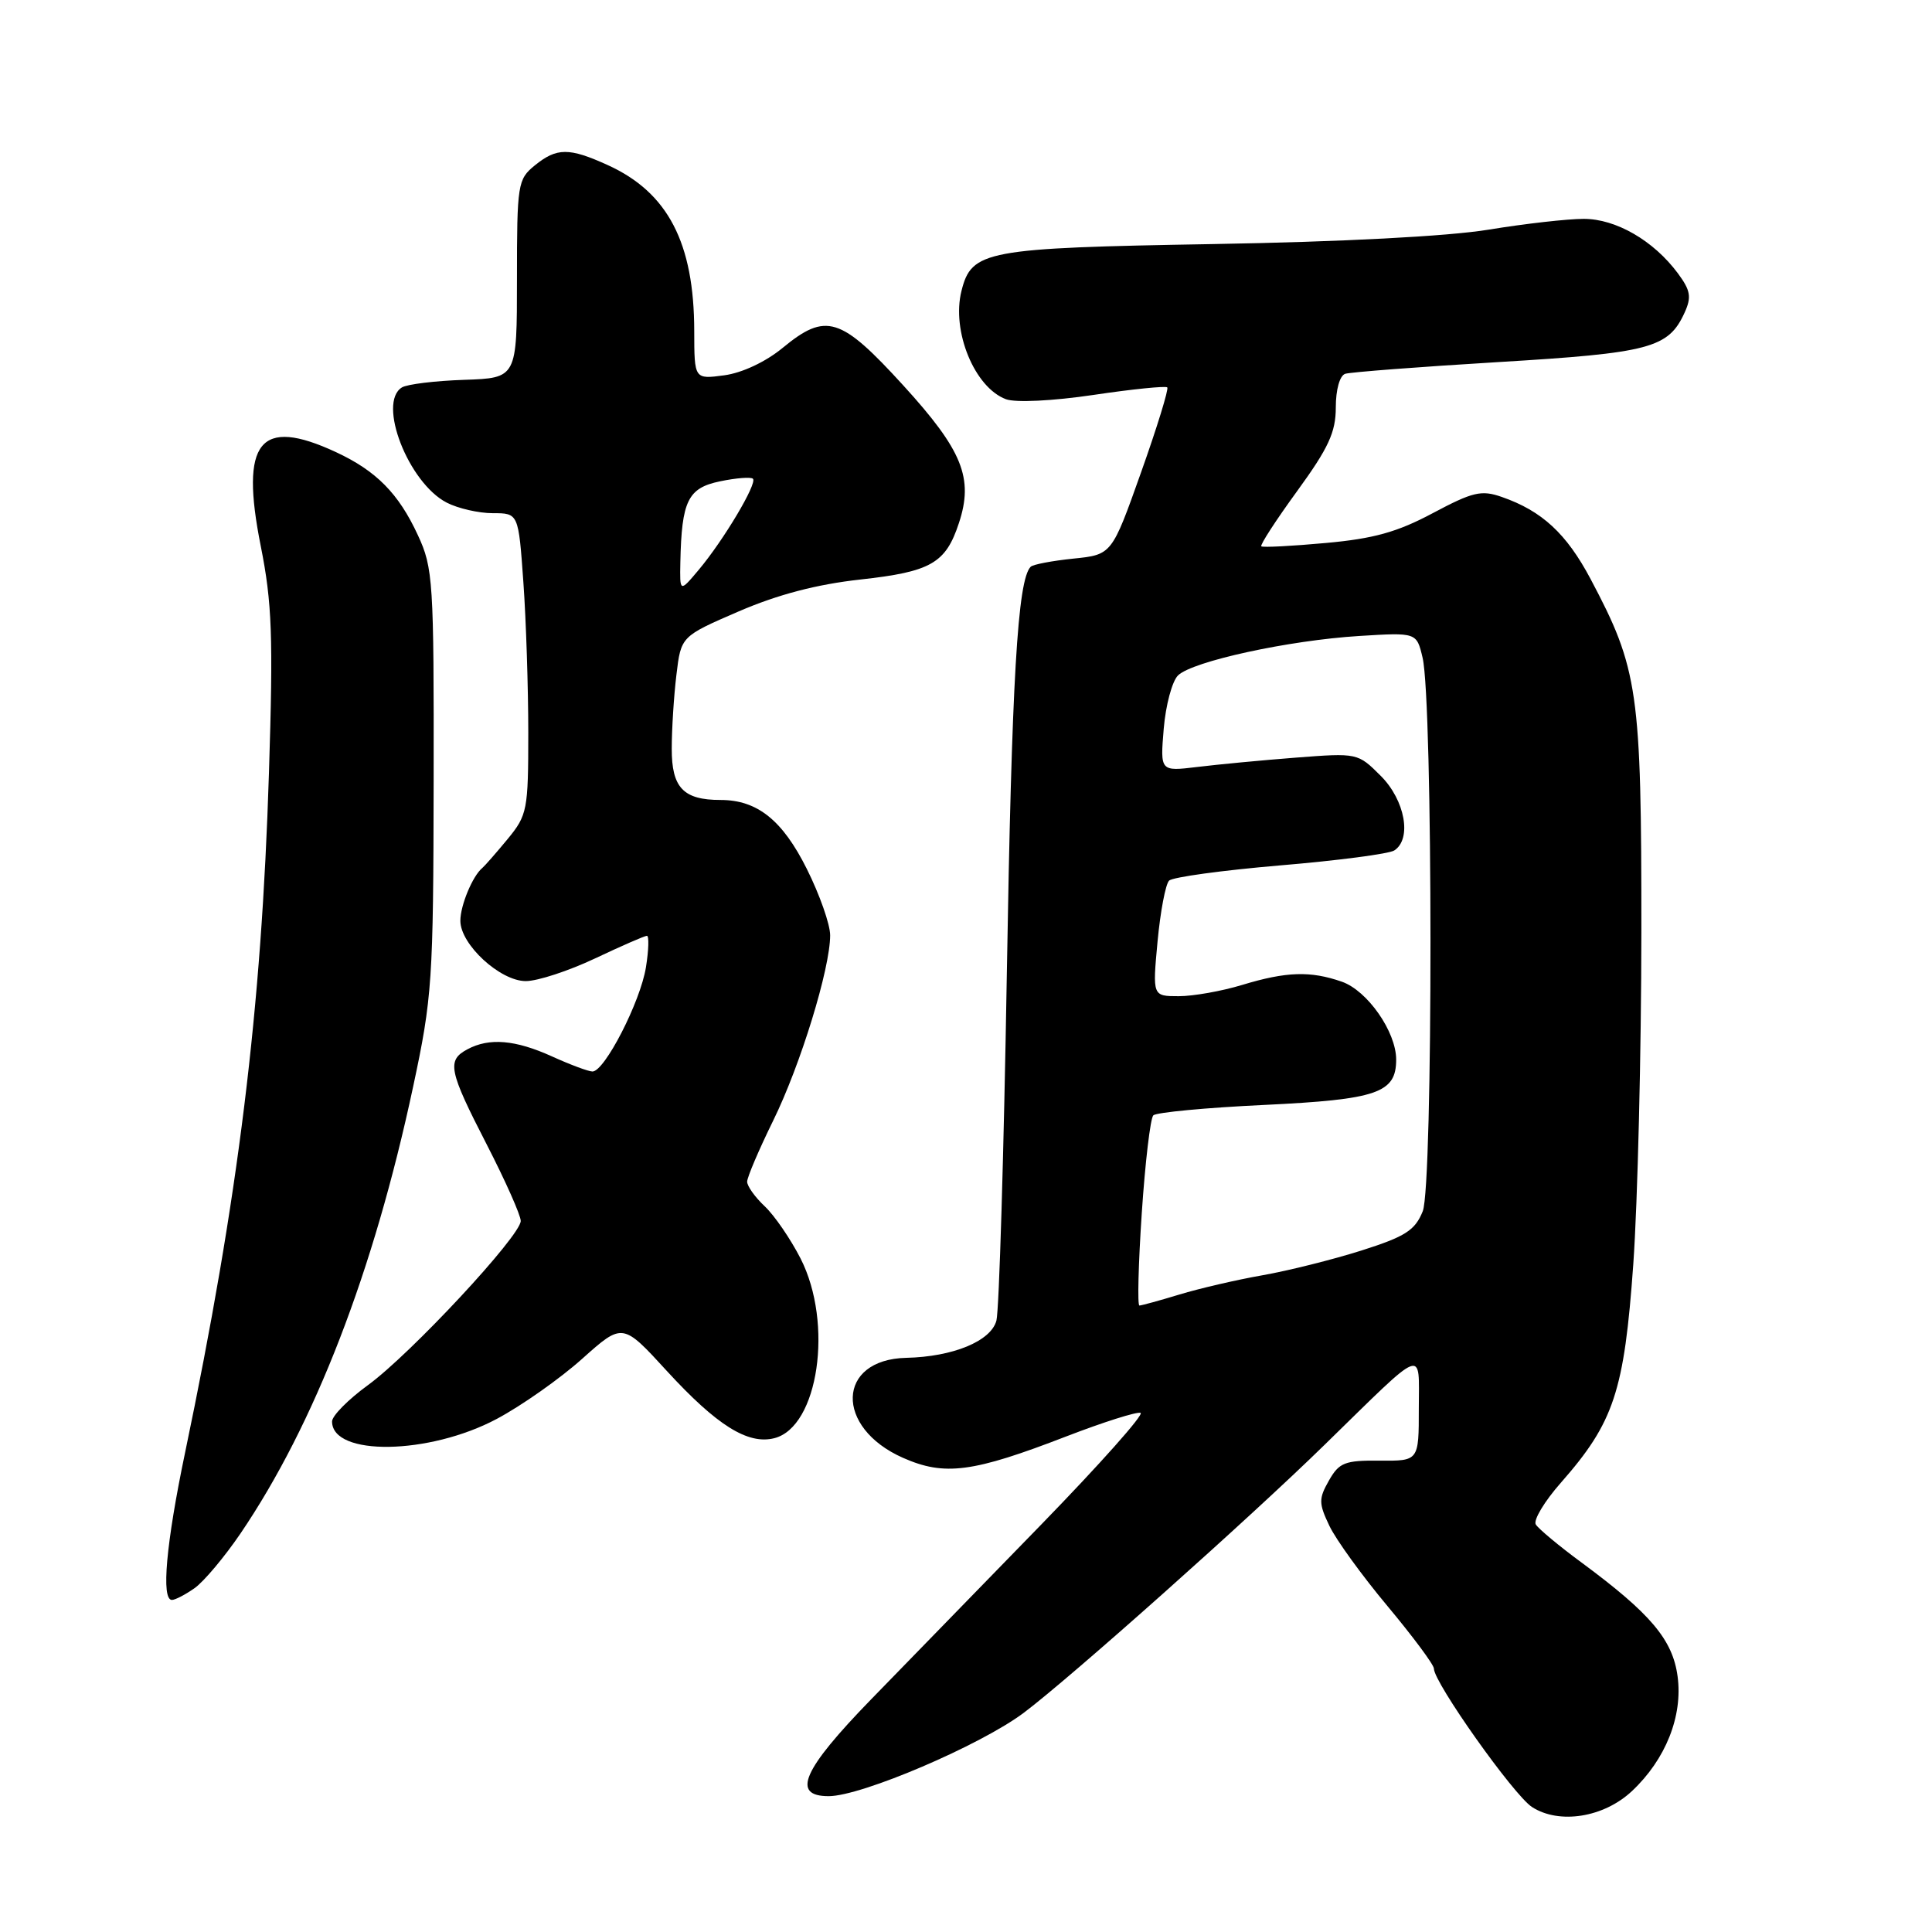 <?xml version="1.0" encoding="UTF-8" standalone="no"?>
<!DOCTYPE svg PUBLIC "-//W3C//DTD SVG 1.1//EN" "http://www.w3.org/Graphics/SVG/1.1/DTD/svg11.dtd" >
<svg xmlns="http://www.w3.org/2000/svg" xmlns:xlink="http://www.w3.org/1999/xlink" version="1.1" viewBox="0 0 256 256">
 <g >
 <path fill="currentColor"
d=" M 216.24 237.33 C 220.71 233.14 223.00 227.39 222.29 222.13 C 221.64 217.27 218.73 213.82 209.57 207.05 C 206.58 204.85 203.86 202.58 203.50 202.00 C 203.15 201.43 204.65 198.93 206.84 196.45 C 213.86 188.47 215.22 184.35 216.42 167.50 C 217.00 159.25 217.48 139.45 217.49 123.50 C 217.50 91.50 217.09 88.66 210.75 76.70 C 207.56 70.70 204.32 67.70 199.00 65.85 C 196.29 64.90 195.16 65.17 189.86 67.99 C 185.16 70.50 182.01 71.38 175.66 71.95 C 171.17 72.36 167.34 72.56 167.13 72.39 C 166.93 72.23 169.07 68.93 171.88 65.07 C 176.04 59.35 177.00 57.27 177.00 53.98 C 177.00 51.63 177.52 49.77 178.25 49.53 C 178.94 49.31 188.05 48.61 198.50 47.98 C 218.65 46.77 221.07 46.13 223.22 41.42 C 224.16 39.36 224.00 38.48 222.33 36.22 C 219.12 31.89 214.13 29.00 209.85 29.00 C 207.73 29.00 202.06 29.64 197.25 30.43 C 191.88 31.31 177.78 32.05 160.72 32.34 C 130.55 32.86 128.74 33.19 127.40 38.55 C 126.06 43.88 129.14 51.36 133.30 52.90 C 134.57 53.37 139.49 53.13 144.89 52.33 C 150.05 51.56 154.45 51.12 154.67 51.33 C 154.88 51.55 153.32 56.62 151.19 62.61 C 147.32 73.50 147.32 73.50 142.22 74.02 C 139.42 74.31 136.87 74.79 136.57 75.10 C 134.83 76.83 134.06 90.13 133.41 129.04 C 133.01 152.94 132.39 173.62 132.03 174.99 C 131.30 177.71 126.28 179.78 120.08 179.92 C 110.85 180.13 110.56 189.15 119.65 193.17 C 125.17 195.61 128.90 195.12 141.32 190.32 C 146.20 188.44 150.61 187.04 151.13 187.21 C 151.65 187.38 145.72 194.04 137.97 202.01 C 130.21 209.98 120.07 220.40 115.43 225.17 C 106.34 234.52 104.81 238.00 109.81 238.00 C 114.15 238.00 129.92 231.26 135.66 226.95 C 141.82 222.32 165.64 201.11 175.56 191.40 C 189.07 178.21 188.00 178.62 188.00 186.62 C 188.00 193.59 188.00 193.59 182.81 193.54 C 178.19 193.50 177.44 193.80 176.09 196.18 C 174.72 198.59 174.73 199.20 176.15 202.18 C 177.02 204.01 180.49 208.80 183.87 212.84 C 187.24 216.88 190.00 220.59 190.00 221.10 C 190.00 222.95 200.58 237.88 203.00 239.44 C 206.61 241.77 212.51 240.83 216.24 237.33 Z  M 25.78 210.44 C 27.00 209.58 29.74 206.32 31.87 203.19 C 41.69 188.72 49.51 168.50 54.74 144.00 C 57.27 132.18 57.42 129.98 57.46 103.50 C 57.50 77.01 57.39 75.25 55.37 70.91 C 52.82 65.39 49.86 62.39 44.50 59.90 C 34.39 55.21 31.78 58.47 34.55 72.35 C 36.05 79.89 36.21 84.29 35.64 102.35 C 34.65 133.89 31.60 158.61 24.52 192.50 C 22.00 204.57 21.34 212.00 22.78 212.00 C 23.21 212.00 24.56 211.30 25.78 210.44 Z  M 65.83 188.01 C 69.13 186.25 74.23 182.66 77.16 180.03 C 82.50 175.26 82.50 175.26 88.37 181.67 C 94.98 188.87 99.09 191.45 102.59 190.57 C 108.45 189.10 110.46 175.35 106.08 166.76 C 104.75 164.16 102.61 161.04 101.33 159.84 C 100.05 158.64 99.00 157.17 99.00 156.58 C 99.00 156.00 100.55 152.36 102.44 148.51 C 106.07 141.13 110.00 128.34 110.00 123.93 C 110.00 122.49 108.61 118.54 106.91 115.14 C 103.68 108.67 100.34 106.00 95.48 106.00 C 90.55 106.00 89.00 104.38 89.01 99.21 C 89.01 96.62 89.29 92.21 89.63 89.41 C 90.24 84.32 90.24 84.32 97.87 81.02 C 103.06 78.78 108.21 77.43 114.00 76.79 C 123.35 75.76 125.31 74.64 127.06 69.31 C 129.03 63.36 127.54 59.68 119.70 51.08 C 111.38 41.96 109.45 41.36 103.70 46.10 C 101.45 47.95 98.34 49.41 95.97 49.73 C 92.00 50.26 92.00 50.26 91.99 43.88 C 91.98 32.18 88.50 25.50 80.54 21.88 C 75.40 19.54 73.78 19.55 70.86 21.92 C 68.60 23.76 68.50 24.38 68.50 36.97 C 68.50 50.09 68.50 50.09 61.50 50.33 C 57.65 50.46 53.94 50.91 53.25 51.34 C 49.98 53.37 54.11 63.97 59.19 66.60 C 60.68 67.37 63.43 68.00 65.30 68.00 C 68.70 68.00 68.70 68.00 69.35 77.15 C 69.71 82.19 70.00 91.15 70.00 97.08 C 70.00 107.33 69.87 108.01 67.27 111.17 C 65.76 113.00 64.25 114.72 63.92 115.00 C 62.63 116.05 61.00 119.96 61.00 122.01 C 61.00 125.15 66.27 130.00 69.67 130.00 C 71.23 130.00 75.35 128.65 78.84 127.00 C 82.33 125.35 85.42 124.00 85.72 124.00 C 86.01 124.00 85.96 125.88 85.59 128.17 C 84.86 132.74 80.10 142.01 78.50 141.98 C 77.95 141.97 75.54 141.07 73.14 139.98 C 68.29 137.78 64.83 137.48 61.93 139.04 C 59.18 140.51 59.45 141.85 64.50 151.66 C 66.97 156.47 69.00 161.03 69.00 161.78 C 69.00 163.74 54.40 179.43 48.75 183.54 C 46.14 185.44 44.00 187.60 44.00 188.35 C 44.00 192.99 56.86 192.79 65.83 188.01 Z  M 151.29 160.75 C 151.74 154.01 152.43 148.18 152.82 147.79 C 153.21 147.40 159.82 146.77 167.51 146.41 C 182.49 145.69 185.00 144.83 185.00 140.40 C 185.00 136.72 181.19 131.26 177.80 130.08 C 173.64 128.63 170.45 128.73 164.59 130.51 C 161.89 131.33 158.11 132.00 156.20 132.00 C 152.71 132.00 152.71 132.00 153.38 124.77 C 153.75 120.80 154.44 117.16 154.91 116.69 C 155.38 116.22 162.00 115.32 169.63 114.67 C 177.26 114.03 184.06 113.14 184.75 112.69 C 187.11 111.16 186.18 106.02 182.95 102.80 C 179.92 99.77 179.87 99.76 171.70 100.39 C 167.19 100.74 161.30 101.30 158.62 101.63 C 153.73 102.22 153.73 102.22 154.20 96.56 C 154.46 93.45 155.31 90.27 156.09 89.50 C 157.99 87.63 170.74 84.85 180.11 84.27 C 187.71 83.80 187.71 83.80 188.50 87.15 C 189.88 93.01 189.90 157.09 188.52 160.50 C 187.50 163.03 186.22 163.85 180.40 165.70 C 176.61 166.90 170.70 168.38 167.28 168.98 C 163.86 169.58 158.91 170.73 156.28 171.53 C 153.65 172.33 151.27 172.98 150.98 172.99 C 150.70 173.00 150.84 167.49 151.29 160.75 Z  M 90.15 74.50 C 90.32 66.35 91.15 64.66 95.40 63.78 C 97.55 63.33 99.51 63.18 99.77 63.44 C 100.37 64.04 95.89 71.57 92.59 75.50 C 90.07 78.50 90.07 78.50 90.15 74.50 Z "/>
</g>
</svg>